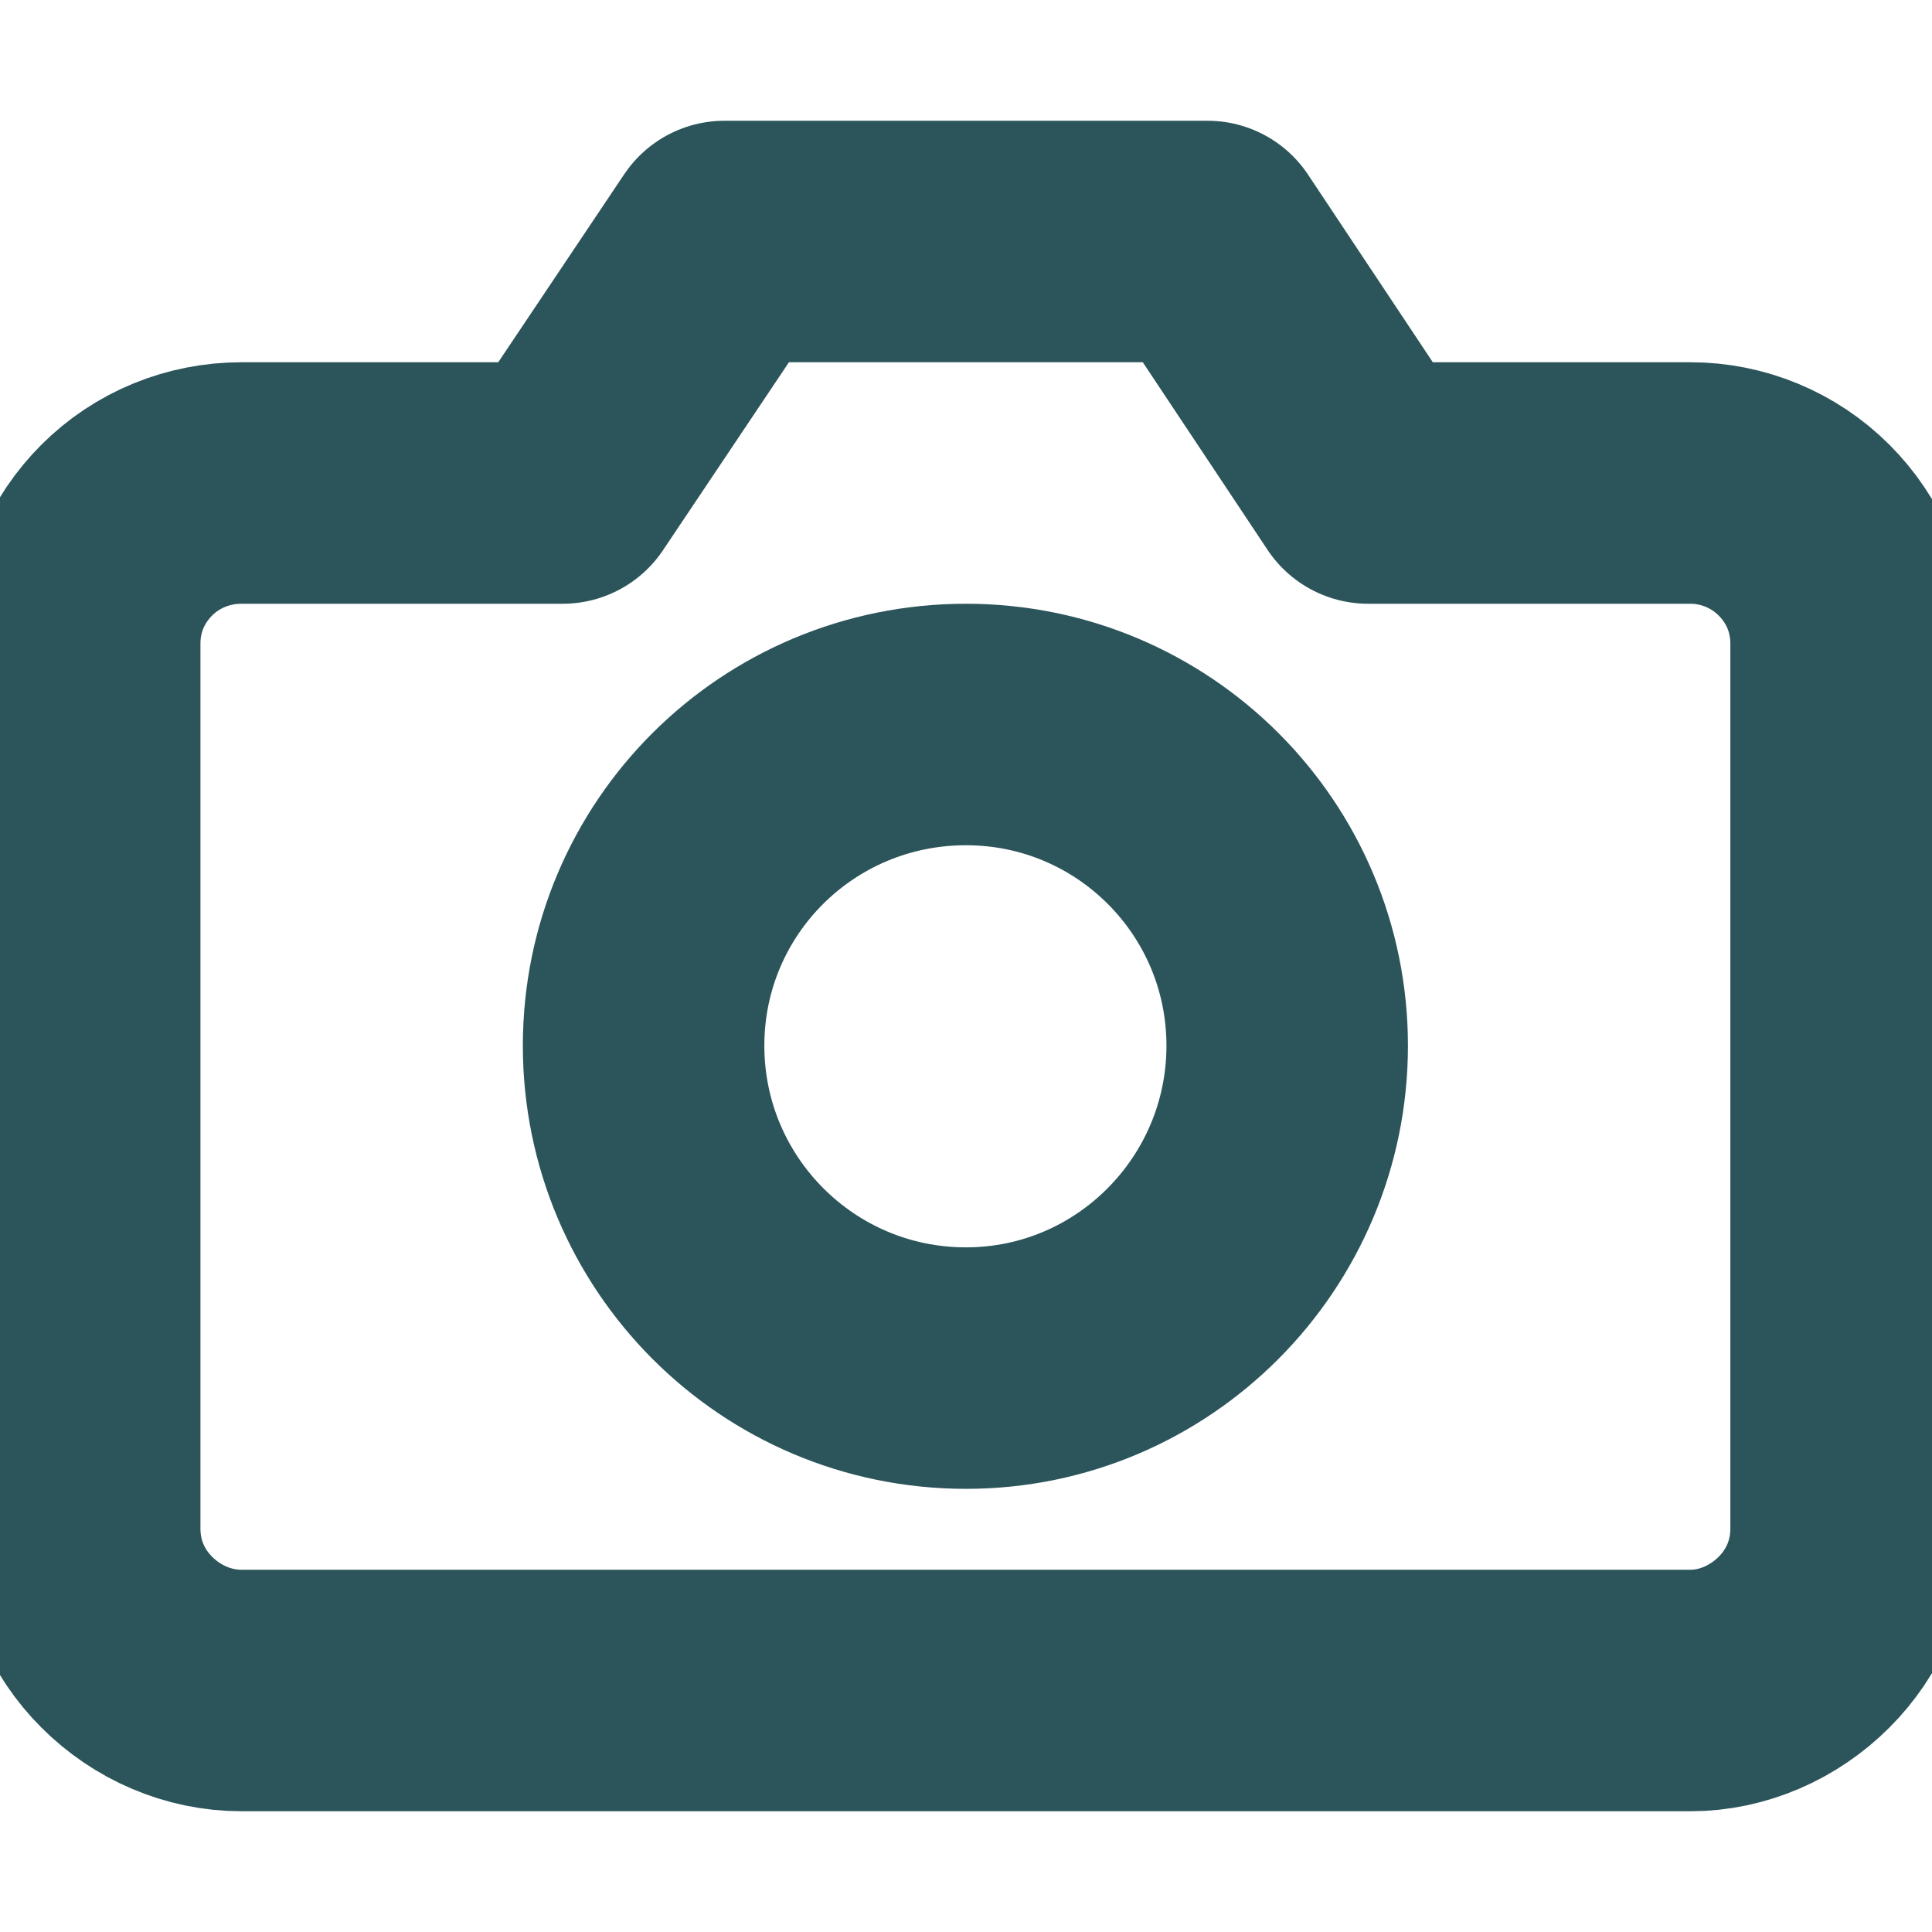 <svg width="16" height="16" viewBox="0 0 16 16" fill="none" xmlns="http://www.w3.org/2000/svg" xmlns:xlink="http://www.w3.org/1999/xlink">
	<desc>
			Created with Pixso.
	</desc>
	<defs>
		<clipPath id="clip34_259">
			<rect id="camera" width="16" height="16" fill="white" fill-opacity="0"/>
		</clipPath>
	</defs>
	<rect id="camera" width="16" height="16" fill="#FFFFFF" fill-opacity="0"/>
	<g clip-path="url(#clip34_259)">
		<path id="Vector" d="M14.94 13.6C14.69 13.85 14.35 14 14 14L2 14C1.64 14 1.3 13.85 1.05 13.6C0.8 13.35 0.66 13.02 0.66 12.66L0.66 5.33C0.66 4.97 0.8 4.64 1.05 4.39C1.3 4.14 1.64 4 2 4L4.66 4L6 2L10 2L11.33 4L14 4C14.35 4 14.69 4.14 14.94 4.39C15.19 4.64 15.33 4.97 15.33 5.33L15.33 12.66C15.33 13.02 15.19 13.35 14.94 13.6Z" stroke="#2C555B" stroke-opacity="1" stroke-width="2" stroke-linejoin="round"/>
		<path id="Vector" d="M8 11.33C6.52 11.33 5.33 10.13 5.33 8.66C5.33 7.19 6.52 6 8 6C9.47 6 10.66 7.19 10.66 8.66C10.66 10.13 9.47 11.33 8 11.33Z" stroke="#2C555B" stroke-opacity="1" stroke-width="2" stroke-linejoin="round"/>
	</g>
</svg>
